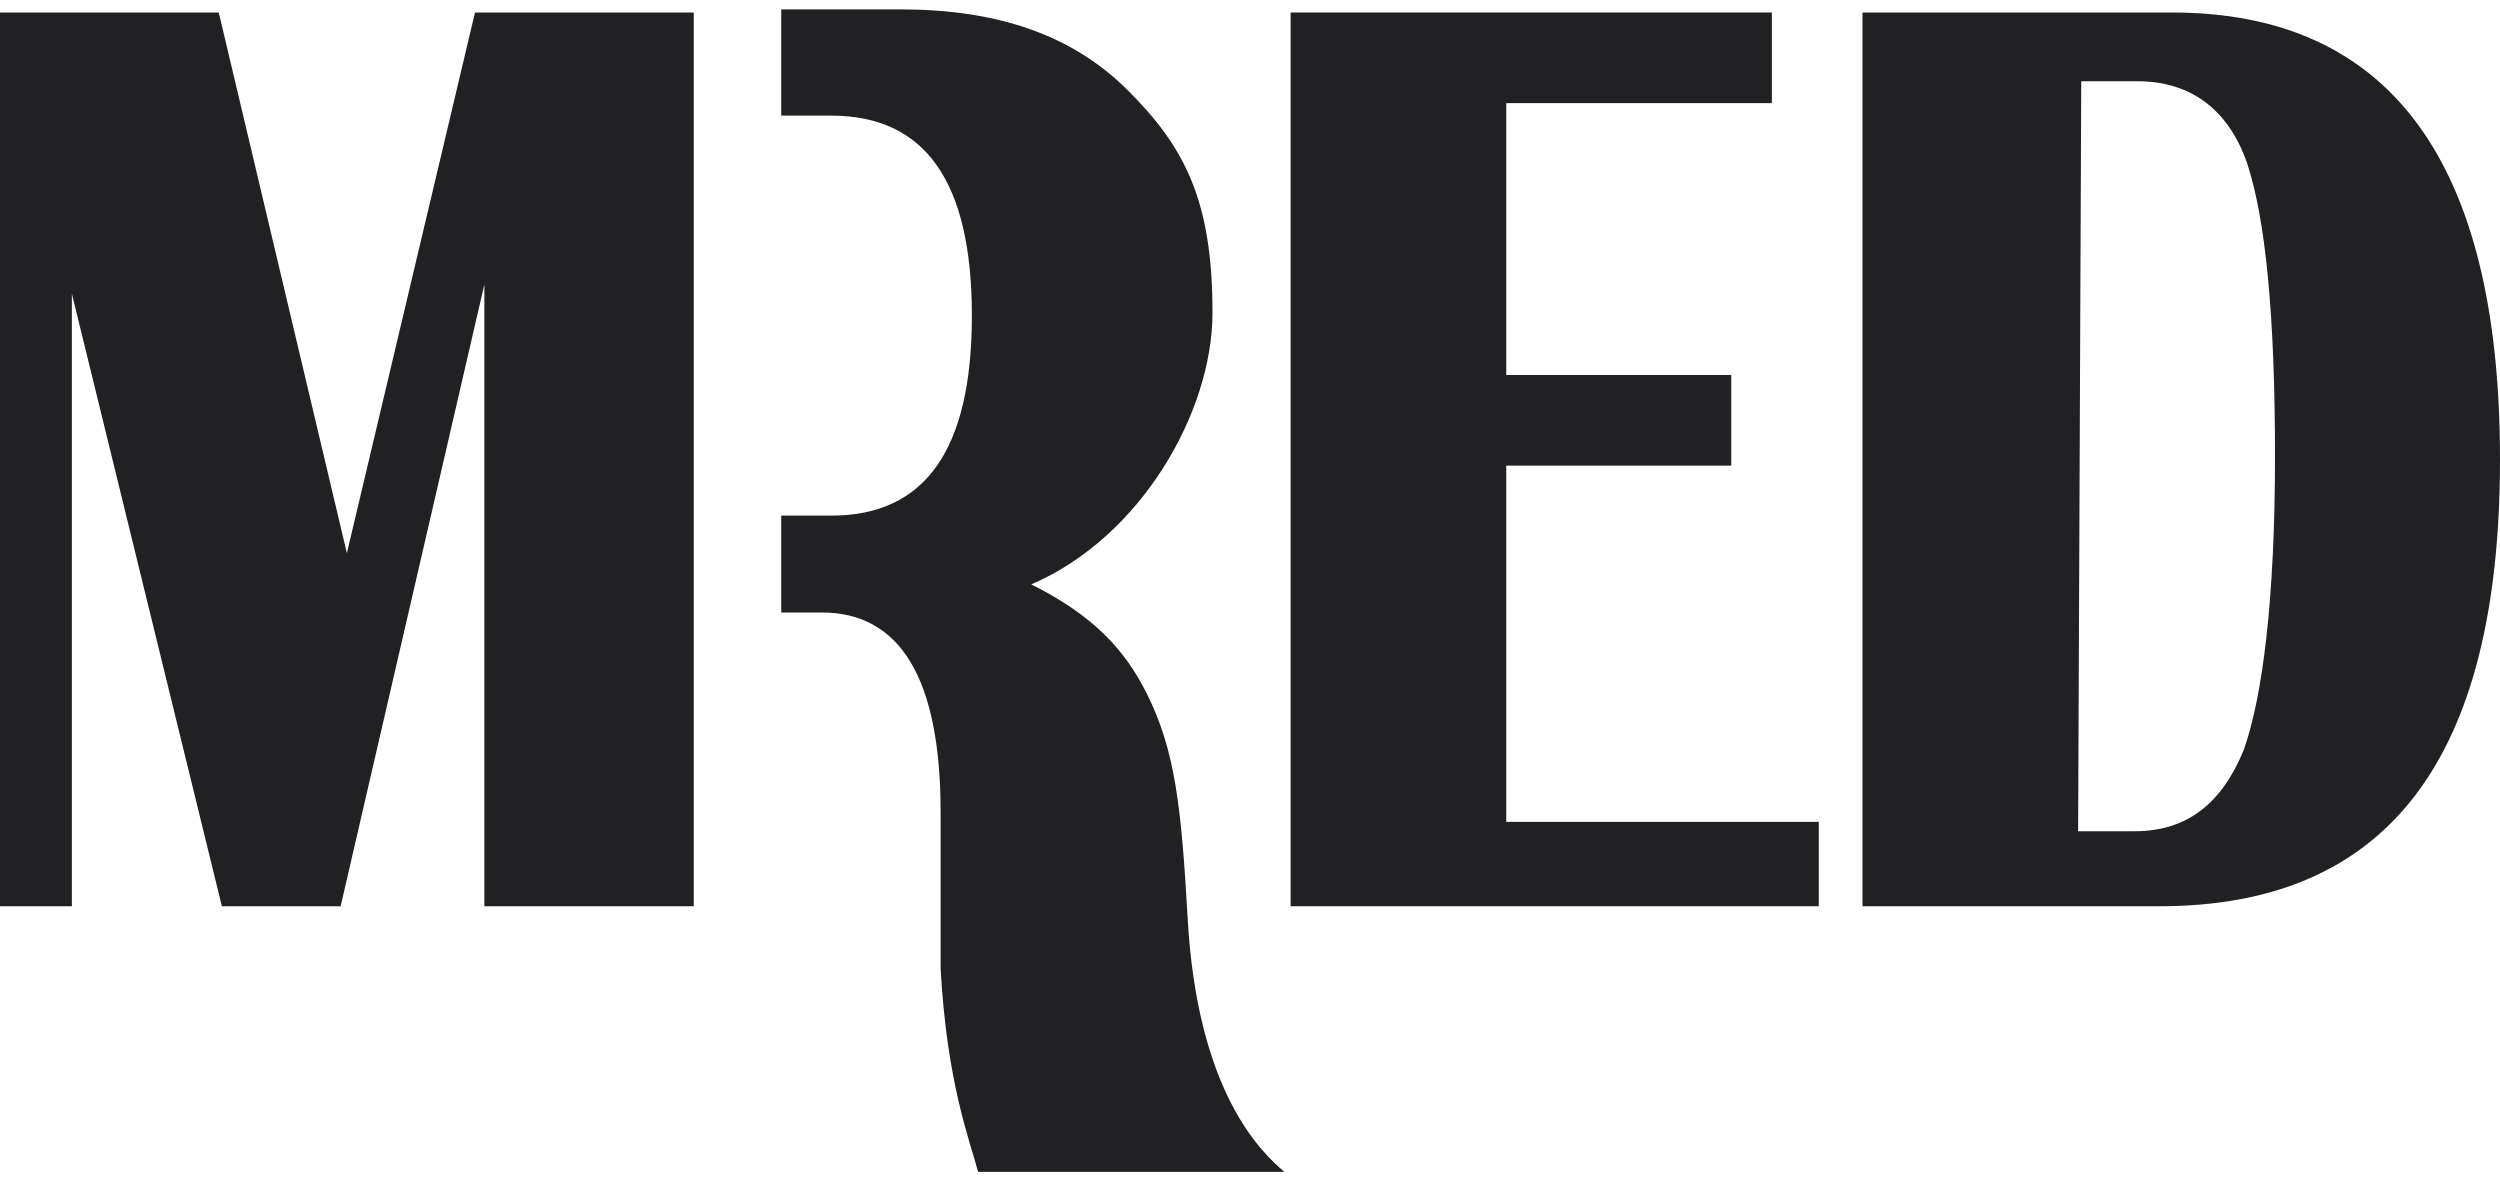 <?xml version="1.0" encoding="utf-8"?>
<!-- Generator: Adobe Illustrator 21.0.0, SVG Export Plug-In . SVG Version: 6.00 Build 0)  -->
<svg version="1.1" id="圖層_1" xmlns="http://www.w3.org/2000/svg" xmlns:xlink="http://www.w3.org/1999/xlink" x="0px" y="0px"
	 viewBox="0 0 80 38" style="enable-background:new 0 0 80 38;" xml:space="preserve">
<style type="text/css">
	.st0{fill:#212022;}
</style>
<g>
	<path class="st0" d="M22.2,0.4V29h-6.7V9.1L10.9,29H7.1L2.3,9.4V29H0V0.4h7l4.1,17.3l4.1-17.3H22.2z"/>
	<path class="st0" d="M38,29.3c-0.2-3.5-0.4-5.3-1.3-7.1c-0.7-1.4-1.7-2.5-3.7-3.5c3.5-1.5,5.8-5.5,5.8-8.7c0-3.6-0.9-5.3-2.7-7.1
		c-1.8-1.8-4.2-2.6-7.3-2.6h-3.8v3.4h1.6c3,0,4.5,2.1,4.5,6.4c0,4.3-1.5,6.4-4.5,6.4h-1.6v3.1h1.3c2.5,0,3.8,2.1,3.8,6.4l0,2.8
		l0,2.2c0.2,3.6,0.9,5.4,1.2,6.5h9.8C40.4,36.9,38.3,35,38,29.3z"/>
	<path class="st0" d="M56.7,0.4v2.9h-8.5v8.7h7.2v2.9h-7.2v11.4h10V29H41.3V0.4H56.7z"/>
	<path class="st0" d="M59.6,29V0.4h9.9c7,0,10.5,4.8,10.5,14.3C80,24.3,76.4,29,69.1,29H59.6z M66.5,26.6h1.8c1.7,0,2.8-0.9,3.5-2.6
		c0.6-1.7,1-4.8,1-9.4c0-4.5-0.3-7.6-0.9-9.4c-0.6-1.7-1.8-2.6-3.5-2.6h-1.8L66.5,26.6L66.5,26.6z"/>
</g>
</svg>
